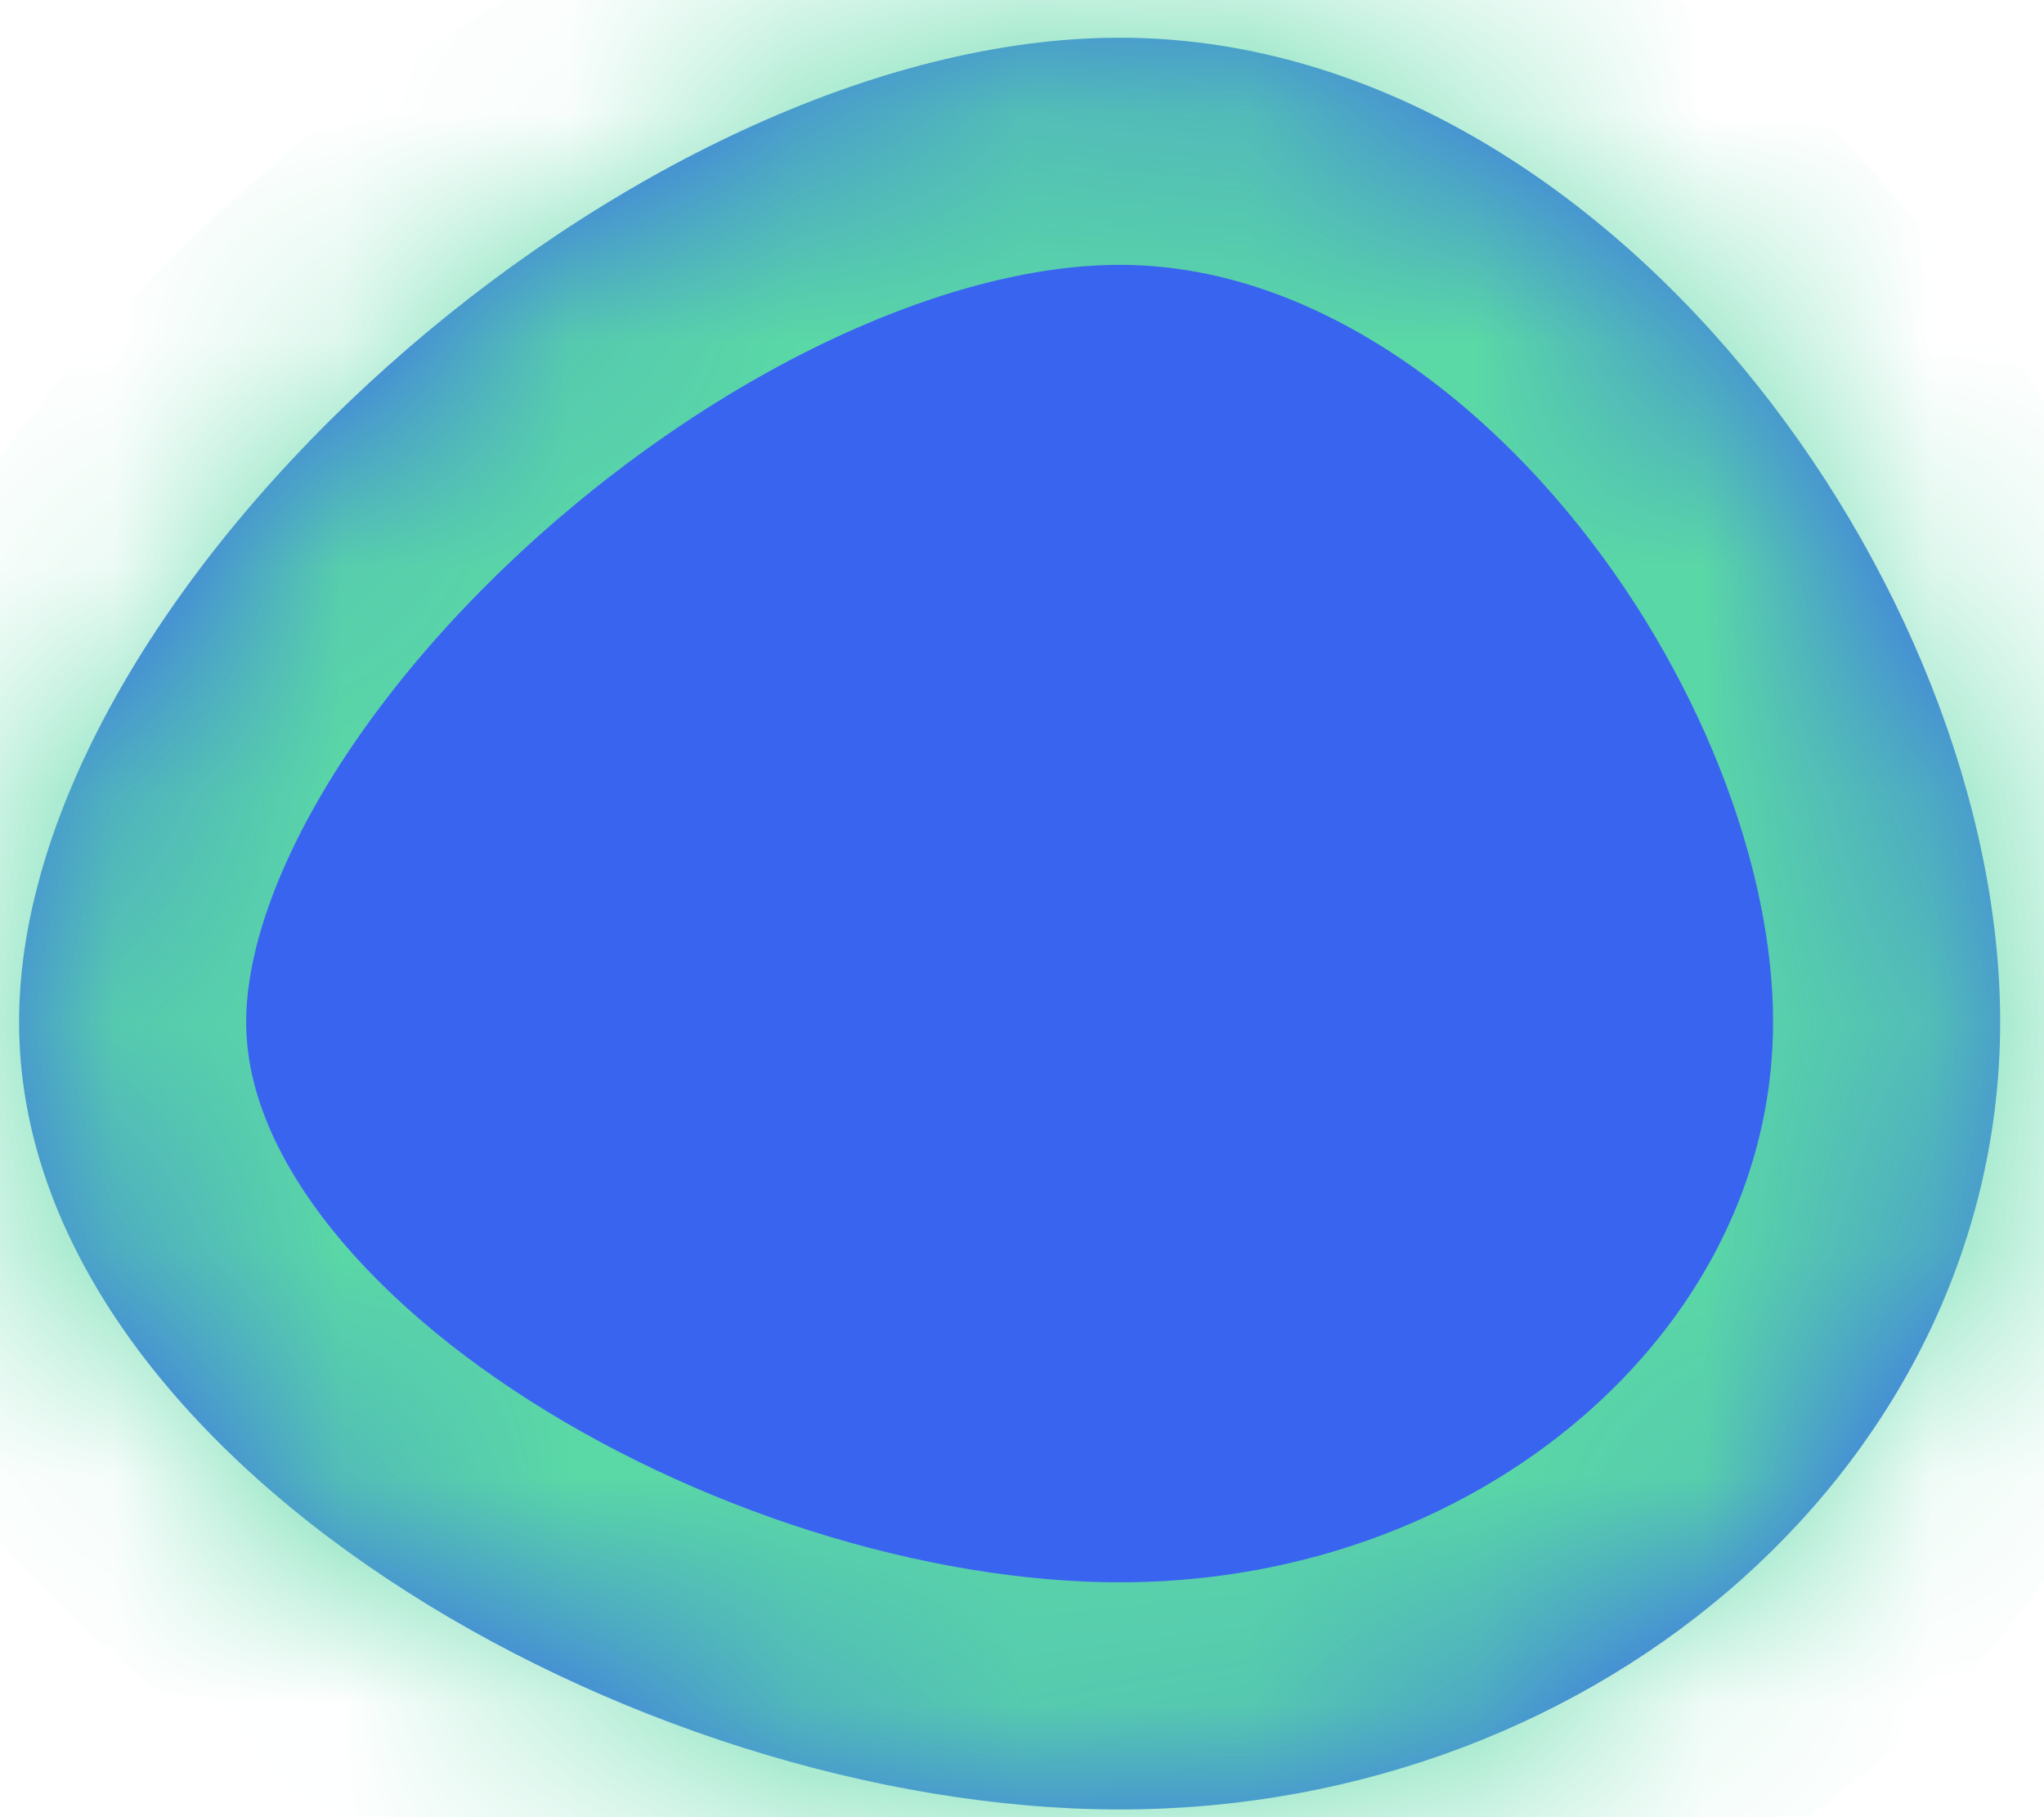 ﻿<?xml version="1.0" encoding="utf-8"?>
<svg version="1.1" xmlns:xlink="http://www.w3.org/1999/xlink" width="9px" height="8px" xmlns="http://www.w3.org/2000/svg">
  <defs>
    <mask fill="white" id="clip51">
      <path d="M 0.084 4.499  C 0.084 6.413  2.789 7.966  4.93 7.966  C 7.071 7.966  8.807 6.413  8.807 4.499  C 8.807 2.584  7.071 0.166  4.93 0.166  C 2.789 0.166  0.084 2.584  0.084 4.499  Z " fill-rule="evenodd" />
    </mask>
  </defs>
  <g transform="matrix(1 0 0 1 -1154 -180 )">
    <path d="M 0.084 4.499  C 0.084 6.413  2.789 7.966  4.93 7.966  C 7.071 7.966  8.807 6.413  8.807 4.499  C 8.807 2.584  7.071 0.166  4.93 0.166  C 2.789 0.166  0.084 2.584  0.084 4.499  Z " fill-rule="nonzero" fill="#3964f0" stroke="none" transform="matrix(1 0 0 1 1154 180 )" />
    <path d="M 0.084 4.499  C 0.084 6.413  2.789 7.966  4.93 7.966  C 7.071 7.966  8.807 6.413  8.807 4.499  C 8.807 2.584  7.071 0.166  4.93 0.166  C 2.789 0.166  0.084 2.584  0.084 4.499  Z " stroke-width="2" stroke="#5ad8a6" fill="none" transform="matrix(1 0 0 1 1154 180 )" mask="url(#clip51)" />
  </g>
</svg>
